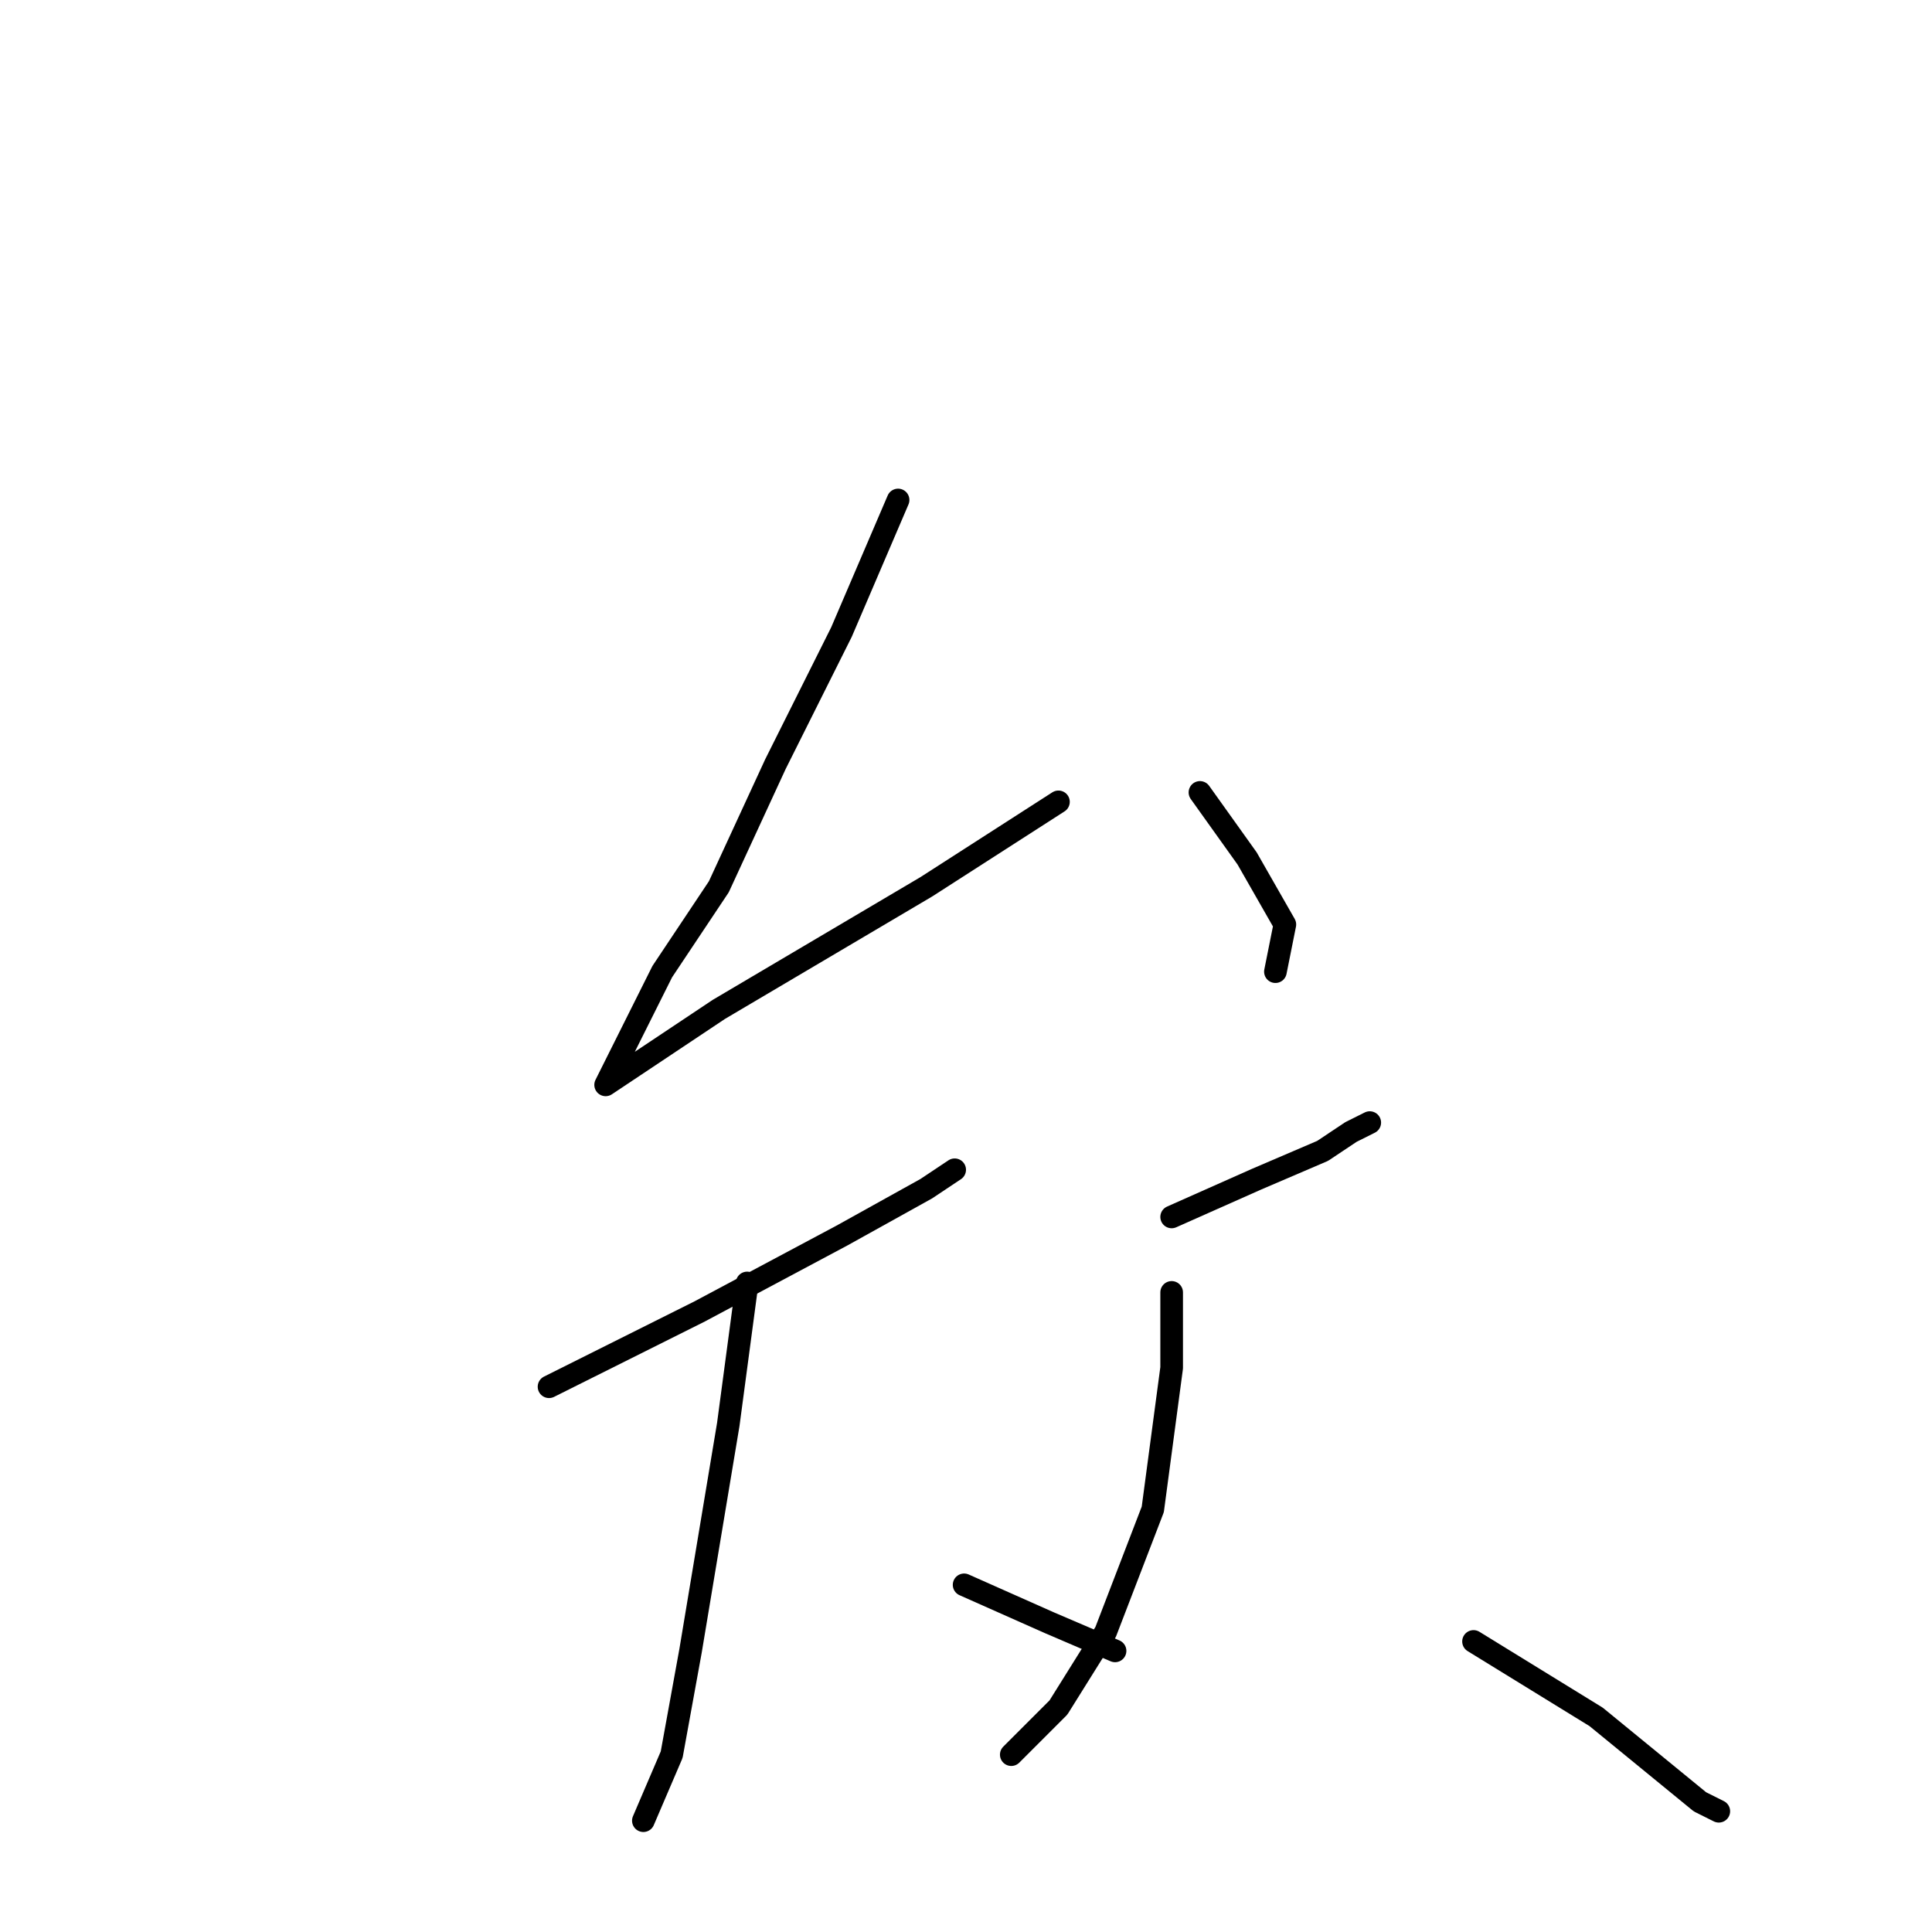 <?xml version="1.0" standalone="no"?>
    <svg width="256" height="256" xmlns="http://www.w3.org/2000/svg" version="1.1">
    <polyline stroke="black" stroke-width="3" stroke-linecap="round" fill="transparent" stroke-linejoin="round" points="119 66.25 111.5 83.75 102.75 101.25 95.25 117.5 87.75 128.75 81.5 141.25 80.25 143.75 84 141.25 95.25 133.75 122.75 117.5 140.25 106.25 140.25 106.25 " />
        <polyline stroke="black" stroke-width="3" stroke-linecap="round" fill="transparent" stroke-linejoin="round" points="159 105 165.25 113.75 170.25 122.5 169 128.75 169 128.75 " />
        <polyline stroke="black" stroke-width="3" stroke-linecap="round" fill="transparent" stroke-linejoin="round" points="72.75 183.75 92.75 173.75 111.5 163.75 122.75 157.5 126.5 155 126.5 155 " />
        <polyline stroke="black" stroke-width="3" stroke-linecap="round" fill="transparent" stroke-linejoin="round" points="99 170 96.5 188.75 91.5 218.75 89 232.5 85.25 241.25 85.25 241.25 " />
        <polyline stroke="black" stroke-width="3" stroke-linecap="round" fill="transparent" stroke-linejoin="round" points="127.75 210 139 215 147.75 218.75 147.75 218.75 " />
        <polyline stroke="black" stroke-width="3" stroke-linecap="round" fill="transparent" stroke-linejoin="round" points="155.25 161.25 166.5 156.25 175.25 152.5 179 150 181.5 148.75 181.5 148.75 " />
        <polyline stroke="black" stroke-width="3" stroke-linecap="round" fill="transparent" stroke-linejoin="round" points="155.25 171.25 155.25 181.25 152.75 200 146.5 216.25 140.25 226.25 134 232.5 134 232.5 " />
        <polyline stroke="black" stroke-width="3" stroke-linecap="round" fill="transparent" stroke-linejoin="round" points="195.25 217.5 211.5 227.5 225.25 238.75 227.75 240 227.75 240 " />
        </svg>